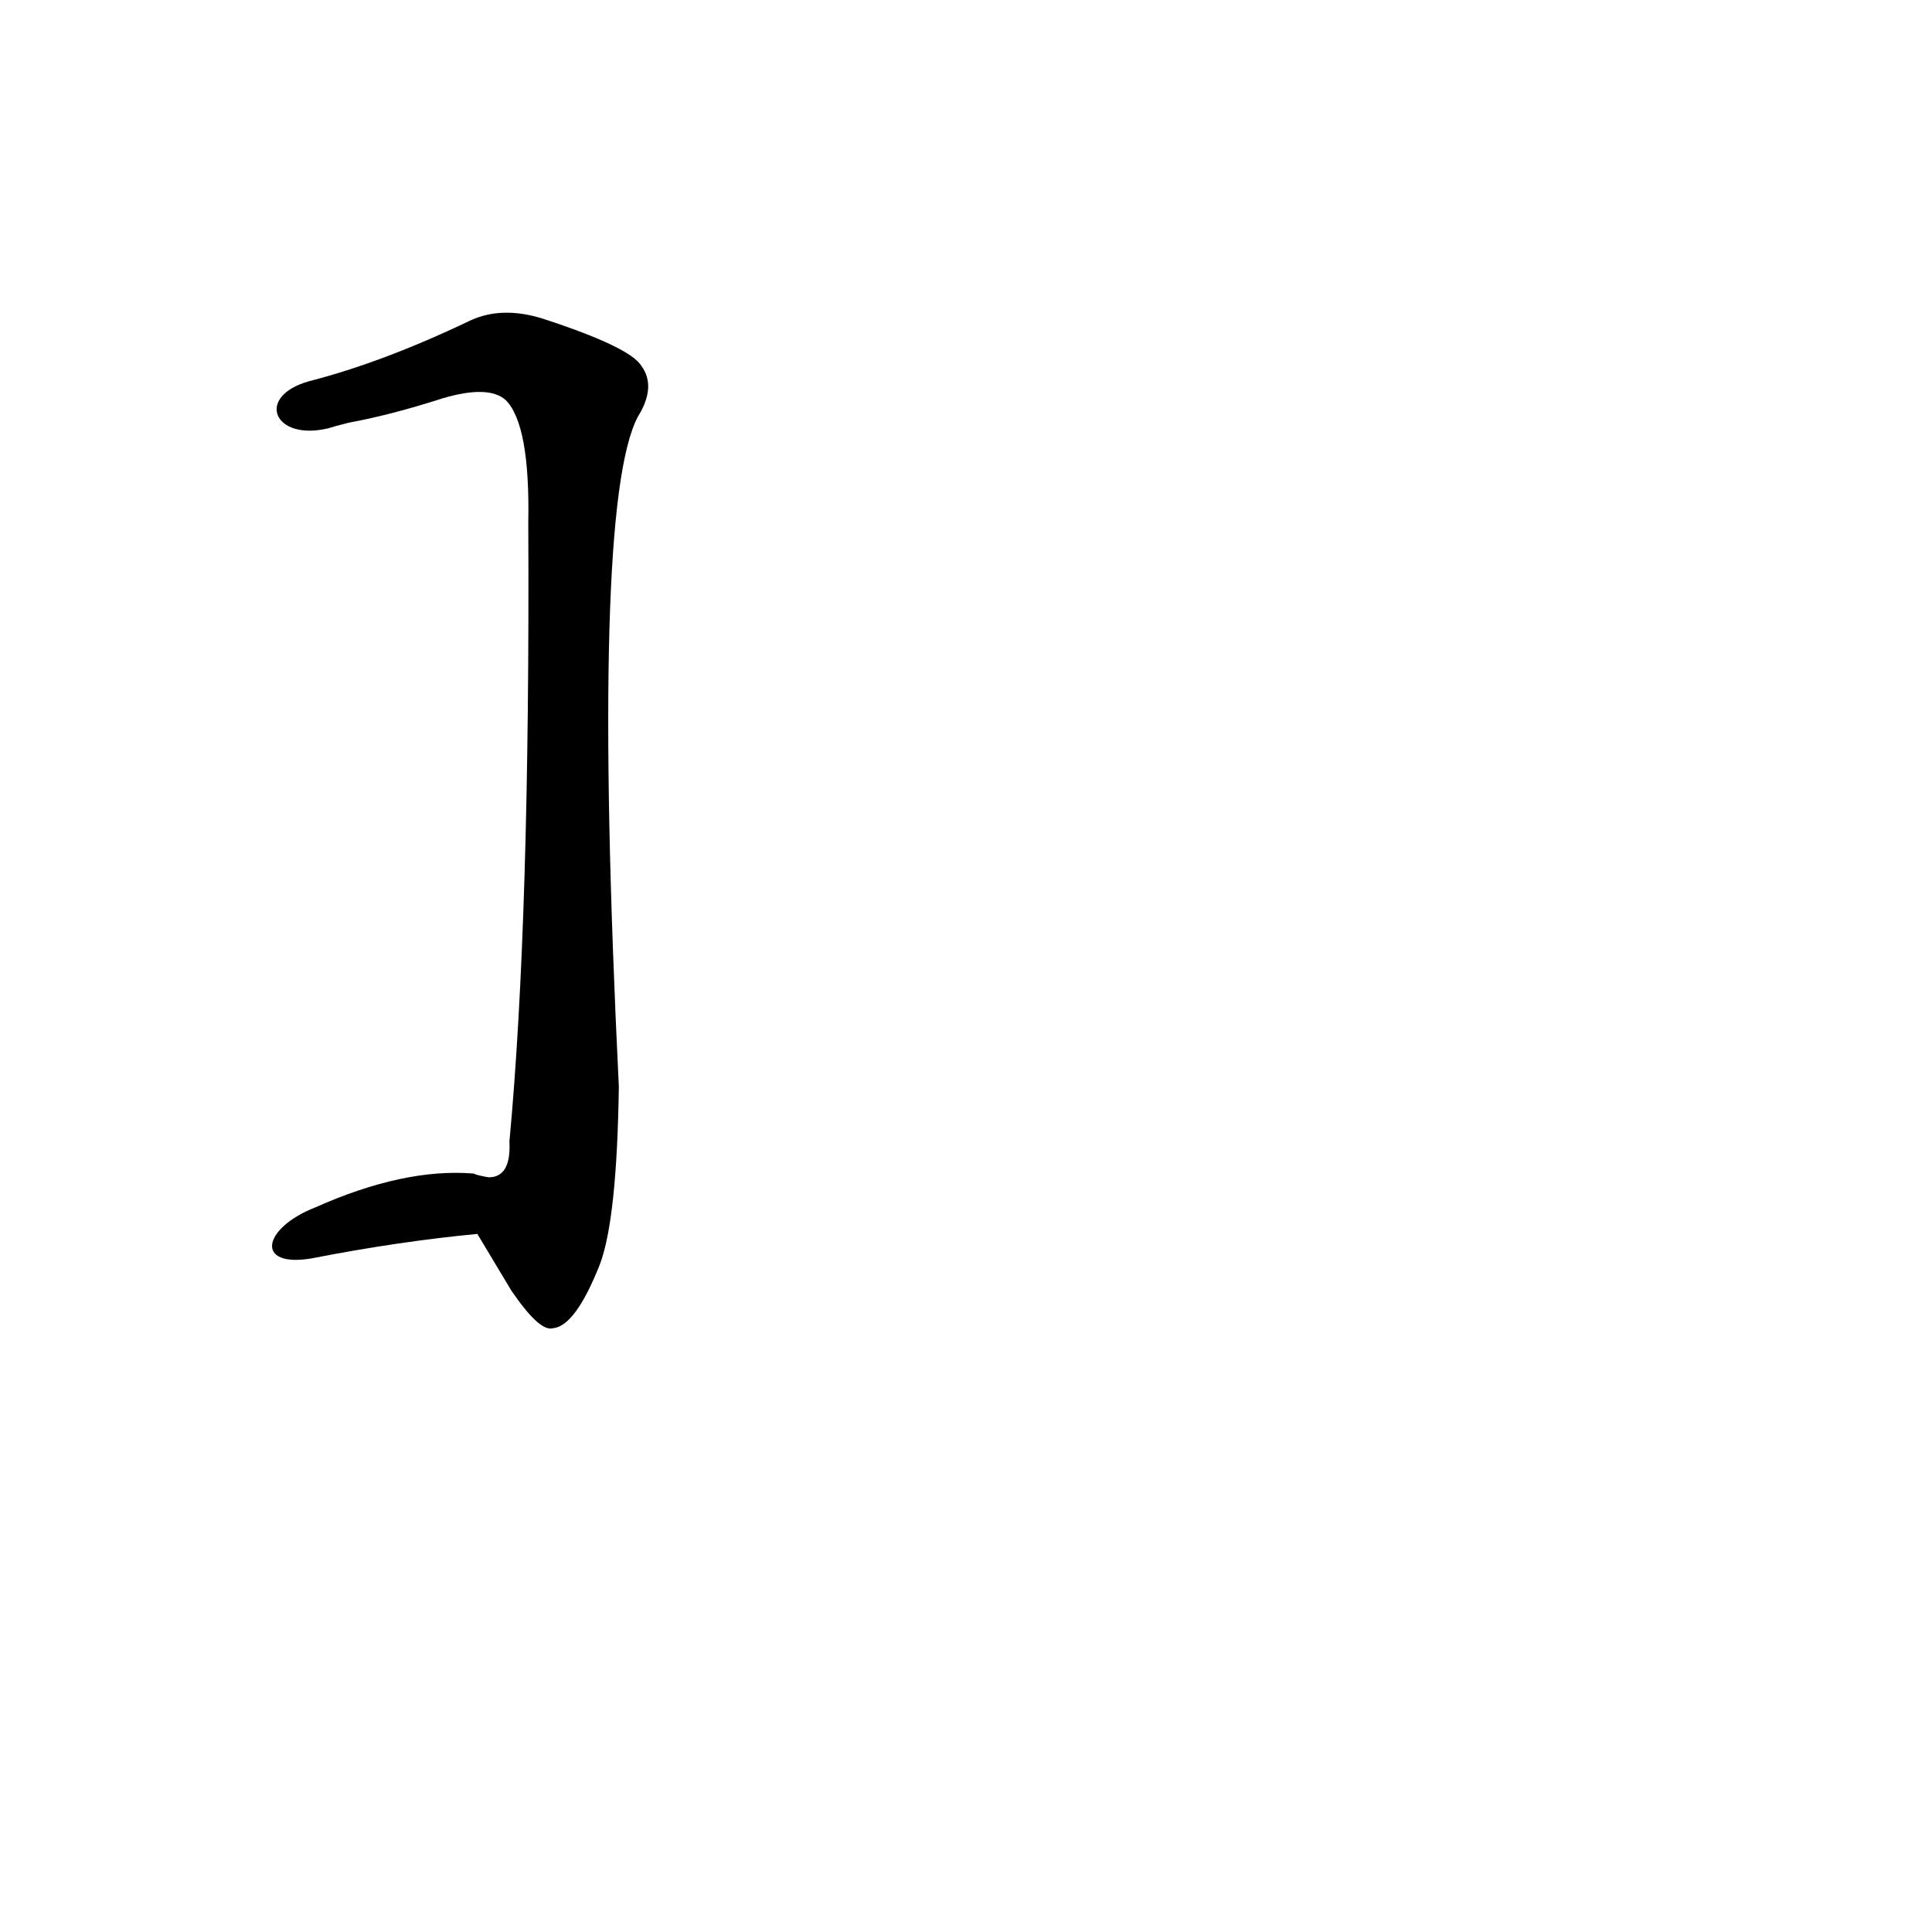 <?xml version='1.0' encoding='utf-8'?>
<svg xmlns="http://www.w3.org/2000/svg" version="1.1" viewBox="0 0 1024 1024"><g transform="scale(1, -1) translate(0, -900)"><path d="M 165 233 Q 211 242 253 246 L 271 216 Q 286 194 293 196 Q 305 197 318 230 Q 327 254 328 324 Q 313 631 338 679 Q 348 695 340 706 Q 334 716 288 731 Q 266 738 249 730 Q 203 708 164 698 C 135 690 145 666 174 673 Q 177 674 185 676 Q 207 680 235 689 Q 259 696 268 688 Q 281 675 280 623 Q 281 412 270 295 Q 271 276 259 276 Q 253 277 251 278 Q 214 281 167 260 C 139 249 135 228 165 233 Z" fill="black" /></g></svg>